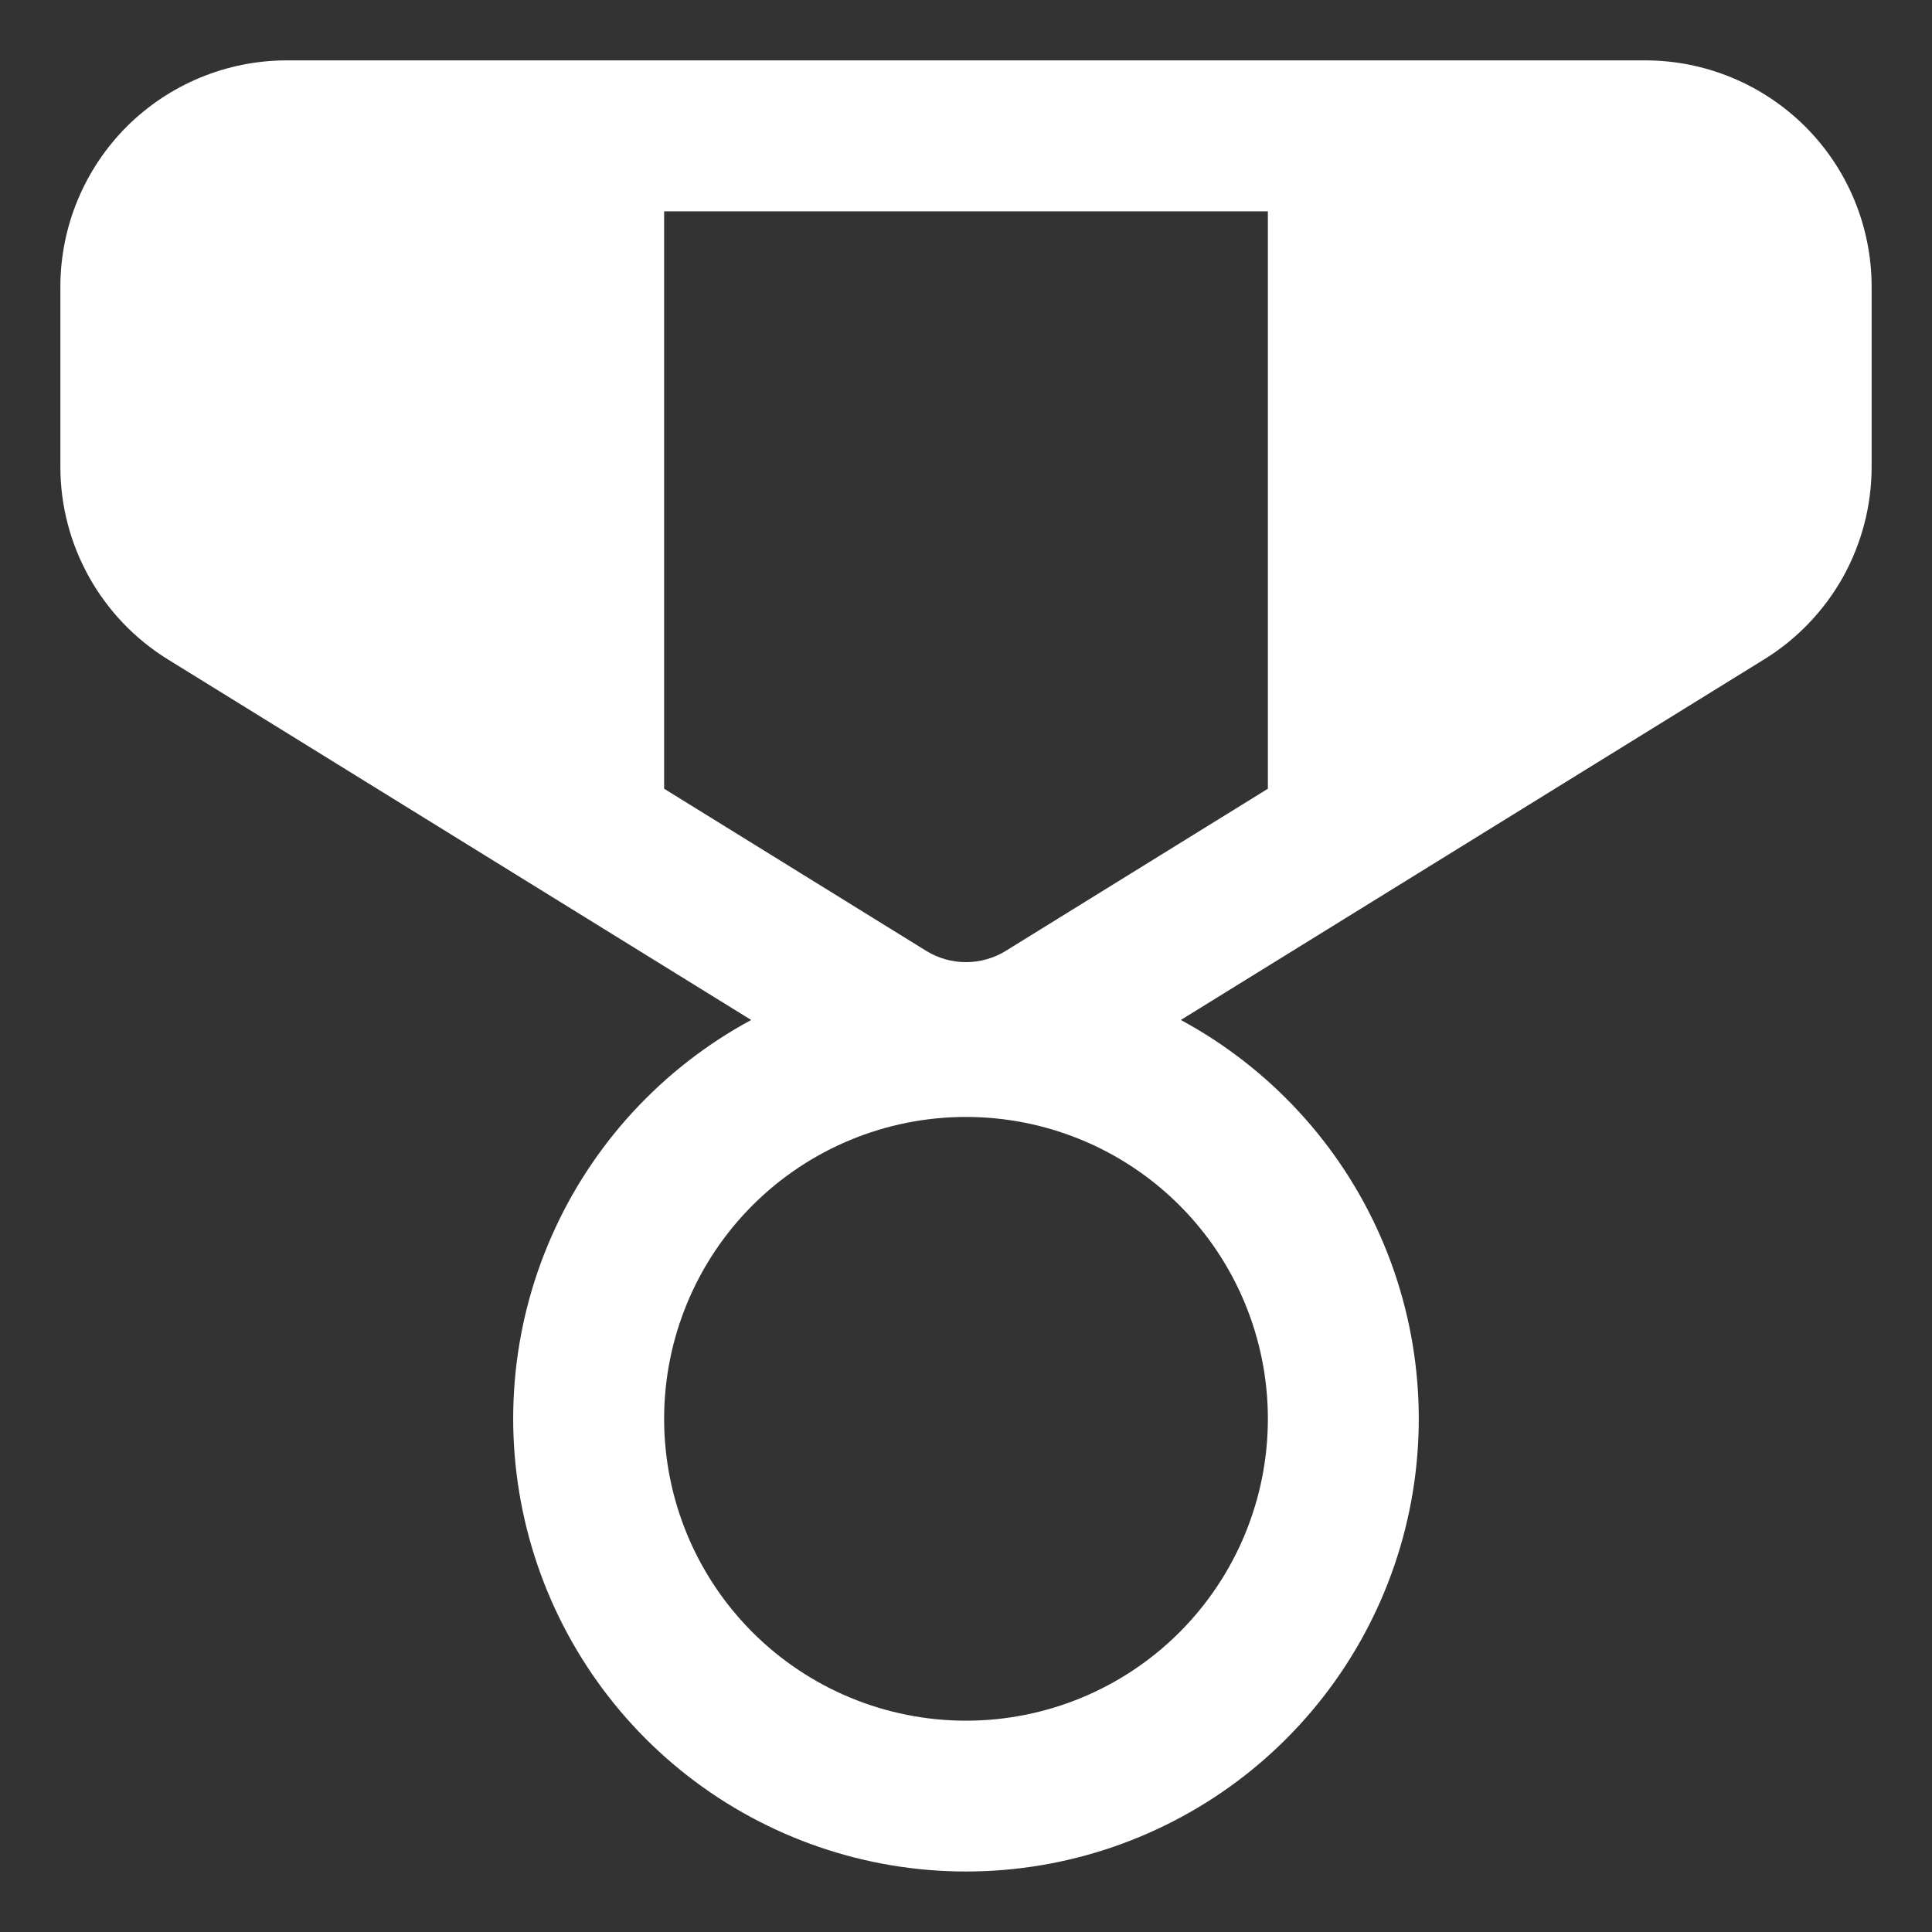 <svg width="16" height="16" viewBox="0 0 16 16" fill="none" xmlns="http://www.w3.org/2000/svg">
<rect x="0" y="0" width="16" height="16" fill="#333333" stroke="none"/>
<path d="M2.375 0.5C1.878 0.5 1.401 0.698 1.049 1.049C0.698 1.401 0.5 1.878 0.5 2.375V3.866C0.5 4.516 0.838 5.119 1.389 5.46L6.221 8.447C5.486 8.844 4.904 9.474 4.568 10.238C4.231 11.002 4.16 11.857 4.364 12.666C4.568 13.476 5.037 14.194 5.695 14.707C6.354 15.22 7.165 15.499 8 15.499C8.835 15.499 9.646 15.22 10.305 14.707C10.963 14.194 11.432 13.476 11.636 12.666C11.84 11.857 11.768 11.002 11.432 10.238C11.096 9.474 10.514 8.844 9.779 8.447L14.611 5.46C14.883 5.292 15.107 5.057 15.263 4.779C15.418 4.5 15.5 4.186 15.5 3.866V2.375C15.5 1.878 15.303 1.401 14.951 1.049C14.599 0.698 14.122 0.5 13.625 0.5H2.375ZM5.5 6.532V1.75H10.5V6.532L8.329 7.875C8.23 7.936 8.116 7.968 8 7.968C7.884 7.968 7.77 7.936 7.671 7.875L5.5 6.532ZM8 9.25C8.663 9.25 9.299 9.513 9.768 9.982C10.237 10.451 10.5 11.087 10.5 11.75C10.5 12.413 10.237 13.049 9.768 13.518C9.299 13.987 8.663 14.25 8 14.25C7.337 14.25 6.701 13.987 6.232 13.518C5.763 13.049 5.5 12.413 5.5 11.75C5.5 11.087 5.763 10.451 6.232 9.982C6.701 9.513 7.337 9.25 8 9.25Z" fill="white"/>
</svg>
